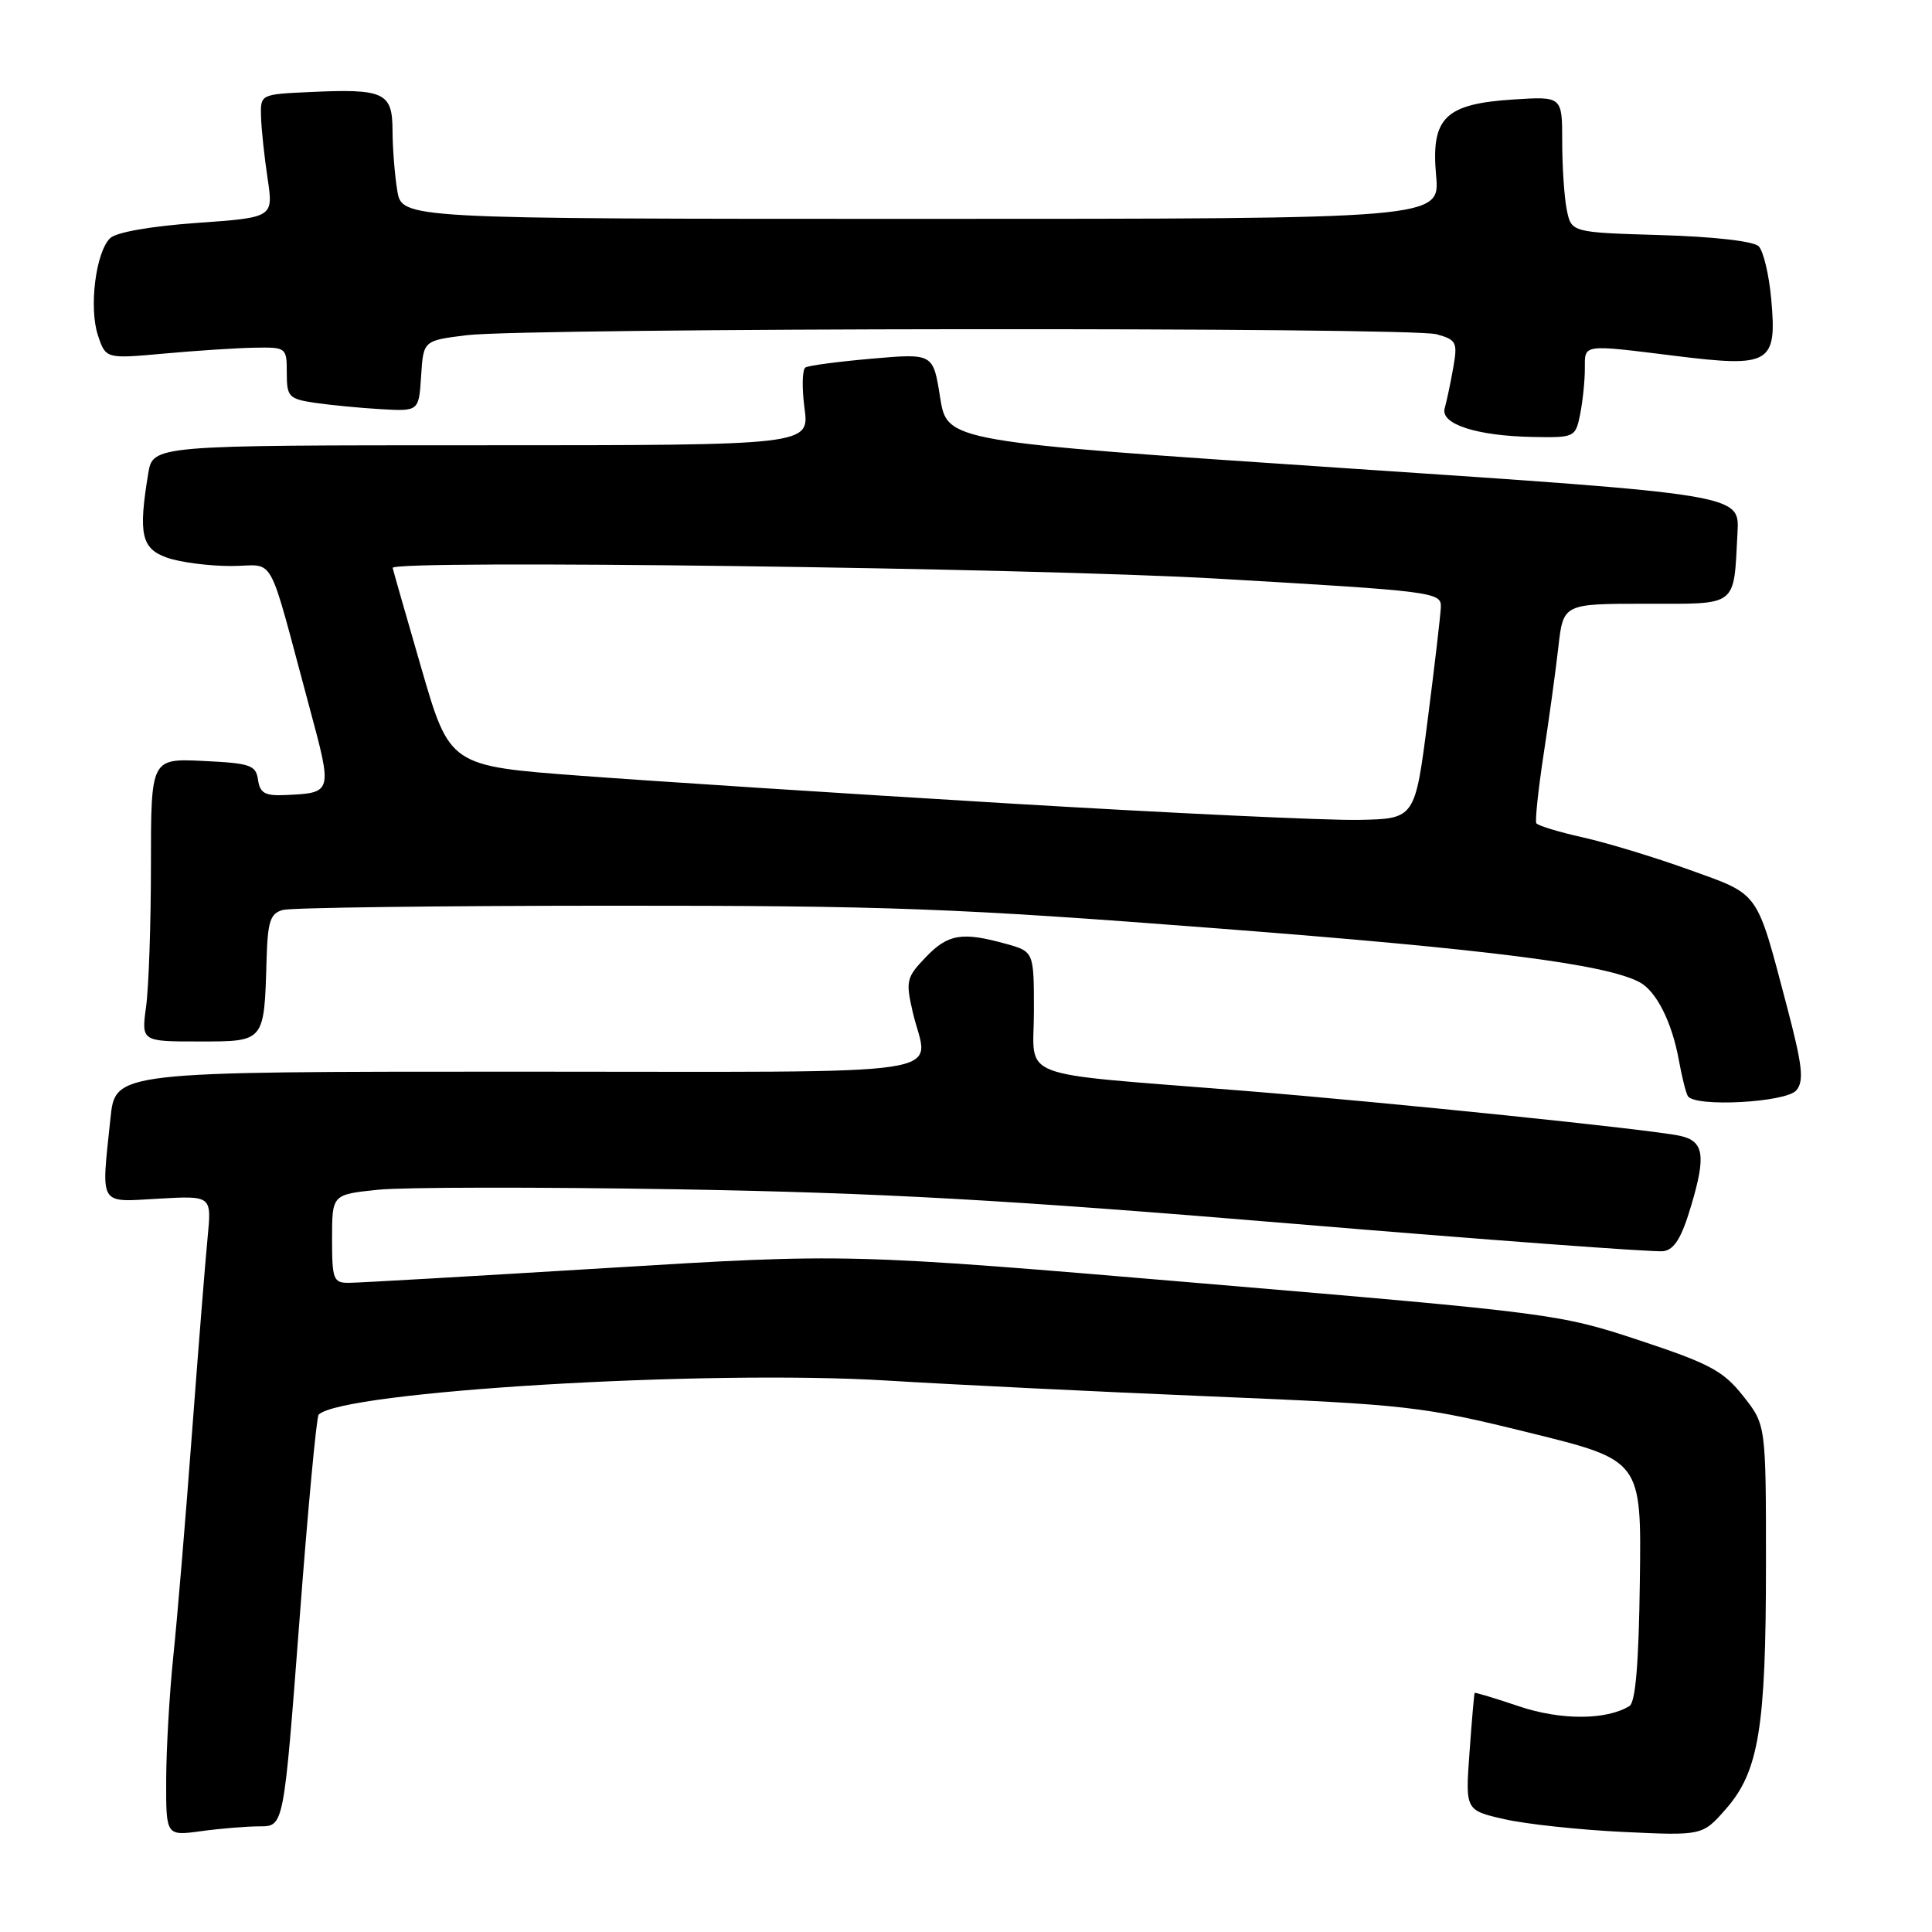 <?xml version="1.0" encoding="UTF-8" standalone="no"?>
<!DOCTYPE svg PUBLIC "-//W3C//DTD SVG 1.1//EN" "http://www.w3.org/Graphics/SVG/1.1/DTD/svg11.dtd" >
<svg xmlns="http://www.w3.org/2000/svg" xmlns:xlink="http://www.w3.org/1999/xlink" version="1.1" viewBox="0 0 256 256">
 <g >
 <path fill="currentColor"
d=" M 34.44 242.00 C 37.60 242.00 37.60 242.00 39.66 214.98 C 40.78 200.12 41.94 187.73 42.22 187.45 C 45.31 184.36 93.50 181.46 117.50 182.93 C 126.30 183.47 145.72 184.42 160.64 185.04 C 186.58 186.12 188.45 186.34 202.64 189.84 C 217.50 193.50 217.50 193.50 217.29 209.41 C 217.15 220.38 216.72 225.55 215.91 226.06 C 212.85 227.94 206.80 227.96 201.26 226.09 C 198.10 225.02 195.46 224.23 195.40 224.32 C 195.33 224.42 195.02 227.96 194.72 232.18 C 194.16 239.87 194.16 239.87 199.33 241.05 C 202.17 241.70 209.24 242.46 215.04 242.74 C 225.58 243.24 225.58 243.24 228.69 239.70 C 233.05 234.73 234.00 228.94 234.00 207.34 C 234.00 188.79 234.00 188.79 230.97 184.97 C 228.35 181.65 226.53 180.68 217.22 177.60 C 206.68 174.11 205.69 173.98 159.40 170.06 C 112.29 166.07 112.29 166.07 80.40 168.02 C 62.85 169.09 47.49 169.98 46.25 169.98 C 44.17 170.00 44.00 169.55 44.00 164.14 C 44.00 158.28 44.00 158.28 50.06 157.65 C 53.39 157.30 71.28 157.28 89.81 157.59 C 116.61 158.05 133.20 158.97 170.96 162.12 C 197.06 164.30 219.31 165.95 220.40 165.79 C 221.88 165.58 222.84 163.99 224.12 159.65 C 226.07 153.09 225.76 151.20 222.64 150.51 C 218.84 149.67 184.05 146.08 164.50 144.51 C 133.99 142.06 137.00 143.21 137.00 133.99 C 137.00 126.09 137.00 126.09 133.25 125.05 C 127.47 123.45 125.60 123.76 122.65 126.85 C 120.11 129.50 119.99 129.99 120.94 134.10 C 122.96 142.87 128.69 142.00 68.64 142.00 C 15.28 142.00 15.28 142.00 14.64 148.15 C 13.40 159.99 12.98 159.28 21.03 158.83 C 28.05 158.43 28.05 158.43 27.51 163.97 C 27.21 167.01 26.28 178.72 25.43 190.00 C 24.59 201.28 23.48 214.55 22.96 219.50 C 22.45 224.45 22.03 231.82 22.02 235.89 C 22.00 243.27 22.00 243.27 26.64 242.64 C 29.19 242.29 32.70 242.00 34.44 242.00 Z  M 238.03 144.47 C 239.07 143.21 238.84 141.19 236.74 133.22 C 232.68 117.85 233.25 118.64 223.82 115.24 C 219.24 113.59 212.89 111.66 209.70 110.95 C 206.52 110.24 203.76 109.40 203.57 109.08 C 203.39 108.76 203.82 104.67 204.53 100.00 C 205.25 95.33 206.13 88.91 206.49 85.75 C 207.14 80.00 207.14 80.00 218.05 80.00 C 230.41 80.00 229.70 80.56 230.23 70.52 C 230.50 65.53 230.50 65.53 178.00 62.02 C 125.50 58.50 125.50 58.50 124.57 52.66 C 123.65 46.82 123.65 46.82 115.57 47.52 C 111.13 47.91 107.15 48.43 106.73 48.69 C 106.30 48.94 106.24 51.37 106.60 54.07 C 107.26 59.00 107.26 59.00 63.76 59.00 C 20.26 59.00 20.26 59.00 19.64 62.75 C 18.31 70.80 18.74 72.71 22.15 73.90 C 23.88 74.51 27.69 75.00 30.61 75.00 C 36.66 75.00 35.27 72.49 41.03 93.82 C 44.07 105.11 44.09 105.06 37.77 105.35 C 35.12 105.47 34.44 105.09 34.19 103.33 C 33.91 101.38 33.18 101.13 26.94 100.83 C 20.00 100.50 20.00 100.50 20.00 114.61 C 20.00 122.37 19.71 130.81 19.36 133.36 C 18.73 138.00 18.73 138.00 26.35 138.00 C 35.10 138.00 35.00 138.13 35.32 127.21 C 35.47 122.04 35.81 121.03 37.50 120.57 C 38.60 120.27 58.11 120.02 80.85 120.01 C 117.62 120.00 126.54 120.33 161.35 123.02 C 197.33 125.79 212.71 127.75 217.24 130.14 C 219.47 131.32 221.54 135.42 222.46 140.49 C 222.86 142.69 223.39 144.83 223.65 145.24 C 224.57 146.74 236.68 146.09 238.03 144.47 Z  M 209.38 54.88 C 209.72 53.16 210.00 50.46 210.00 48.88 C 210.00 45.55 209.52 45.61 222.17 47.18 C 234.57 48.71 235.47 48.17 234.70 39.66 C 234.41 36.42 233.66 33.26 233.03 32.63 C 232.36 31.96 227.09 31.36 220.05 31.15 C 208.21 30.80 208.21 30.80 207.60 27.77 C 207.27 26.11 207.00 22.05 207.00 18.76 C 207.00 12.77 207.00 12.77 200.56 13.18 C 191.47 13.76 189.60 15.59 190.29 23.25 C 190.81 29.00 190.81 29.00 122.04 29.00 C 53.26 29.00 53.26 29.00 52.64 25.25 C 52.30 23.19 52.02 19.60 52.01 17.27 C 52.00 12.24 50.90 11.73 40.97 12.20 C 34.50 12.50 34.50 12.50 34.59 15.50 C 34.64 17.15 35.03 20.82 35.46 23.66 C 36.23 28.82 36.23 28.82 26.06 29.54 C 19.94 29.98 15.36 30.78 14.58 31.57 C 12.68 33.46 11.77 40.77 12.97 44.41 C 14.01 47.55 14.01 47.55 21.75 46.85 C 26.01 46.46 31.41 46.11 33.75 46.07 C 37.93 46.00 38.00 46.05 38.00 49.41 C 38.00 52.59 38.26 52.86 41.75 53.38 C 43.81 53.68 47.75 54.06 50.50 54.22 C 55.50 54.50 55.50 54.50 55.80 49.82 C 56.10 45.13 56.10 45.13 61.80 44.42 C 69.70 43.43 186.84 43.32 190.35 44.29 C 193.01 45.03 193.16 45.35 192.55 48.79 C 192.19 50.83 191.68 53.22 191.43 54.10 C 190.82 56.19 195.65 57.76 203.12 57.90 C 208.65 58.00 208.76 57.95 209.38 54.88 Z  M 133.50 106.45 C 112.05 105.16 86.65 103.52 77.05 102.80 C 59.59 101.50 59.59 101.50 55.82 88.50 C 53.75 81.35 52.04 75.39 52.03 75.25 C 51.91 74.14 136.51 75.24 161.25 76.67 C 190.07 78.34 191.00 78.46 190.92 80.45 C 190.87 81.58 190.08 88.35 189.16 95.50 C 187.49 108.50 187.49 108.50 180.00 108.64 C 175.87 108.72 154.95 107.74 133.50 106.45 Z "/>
</g>
</svg>